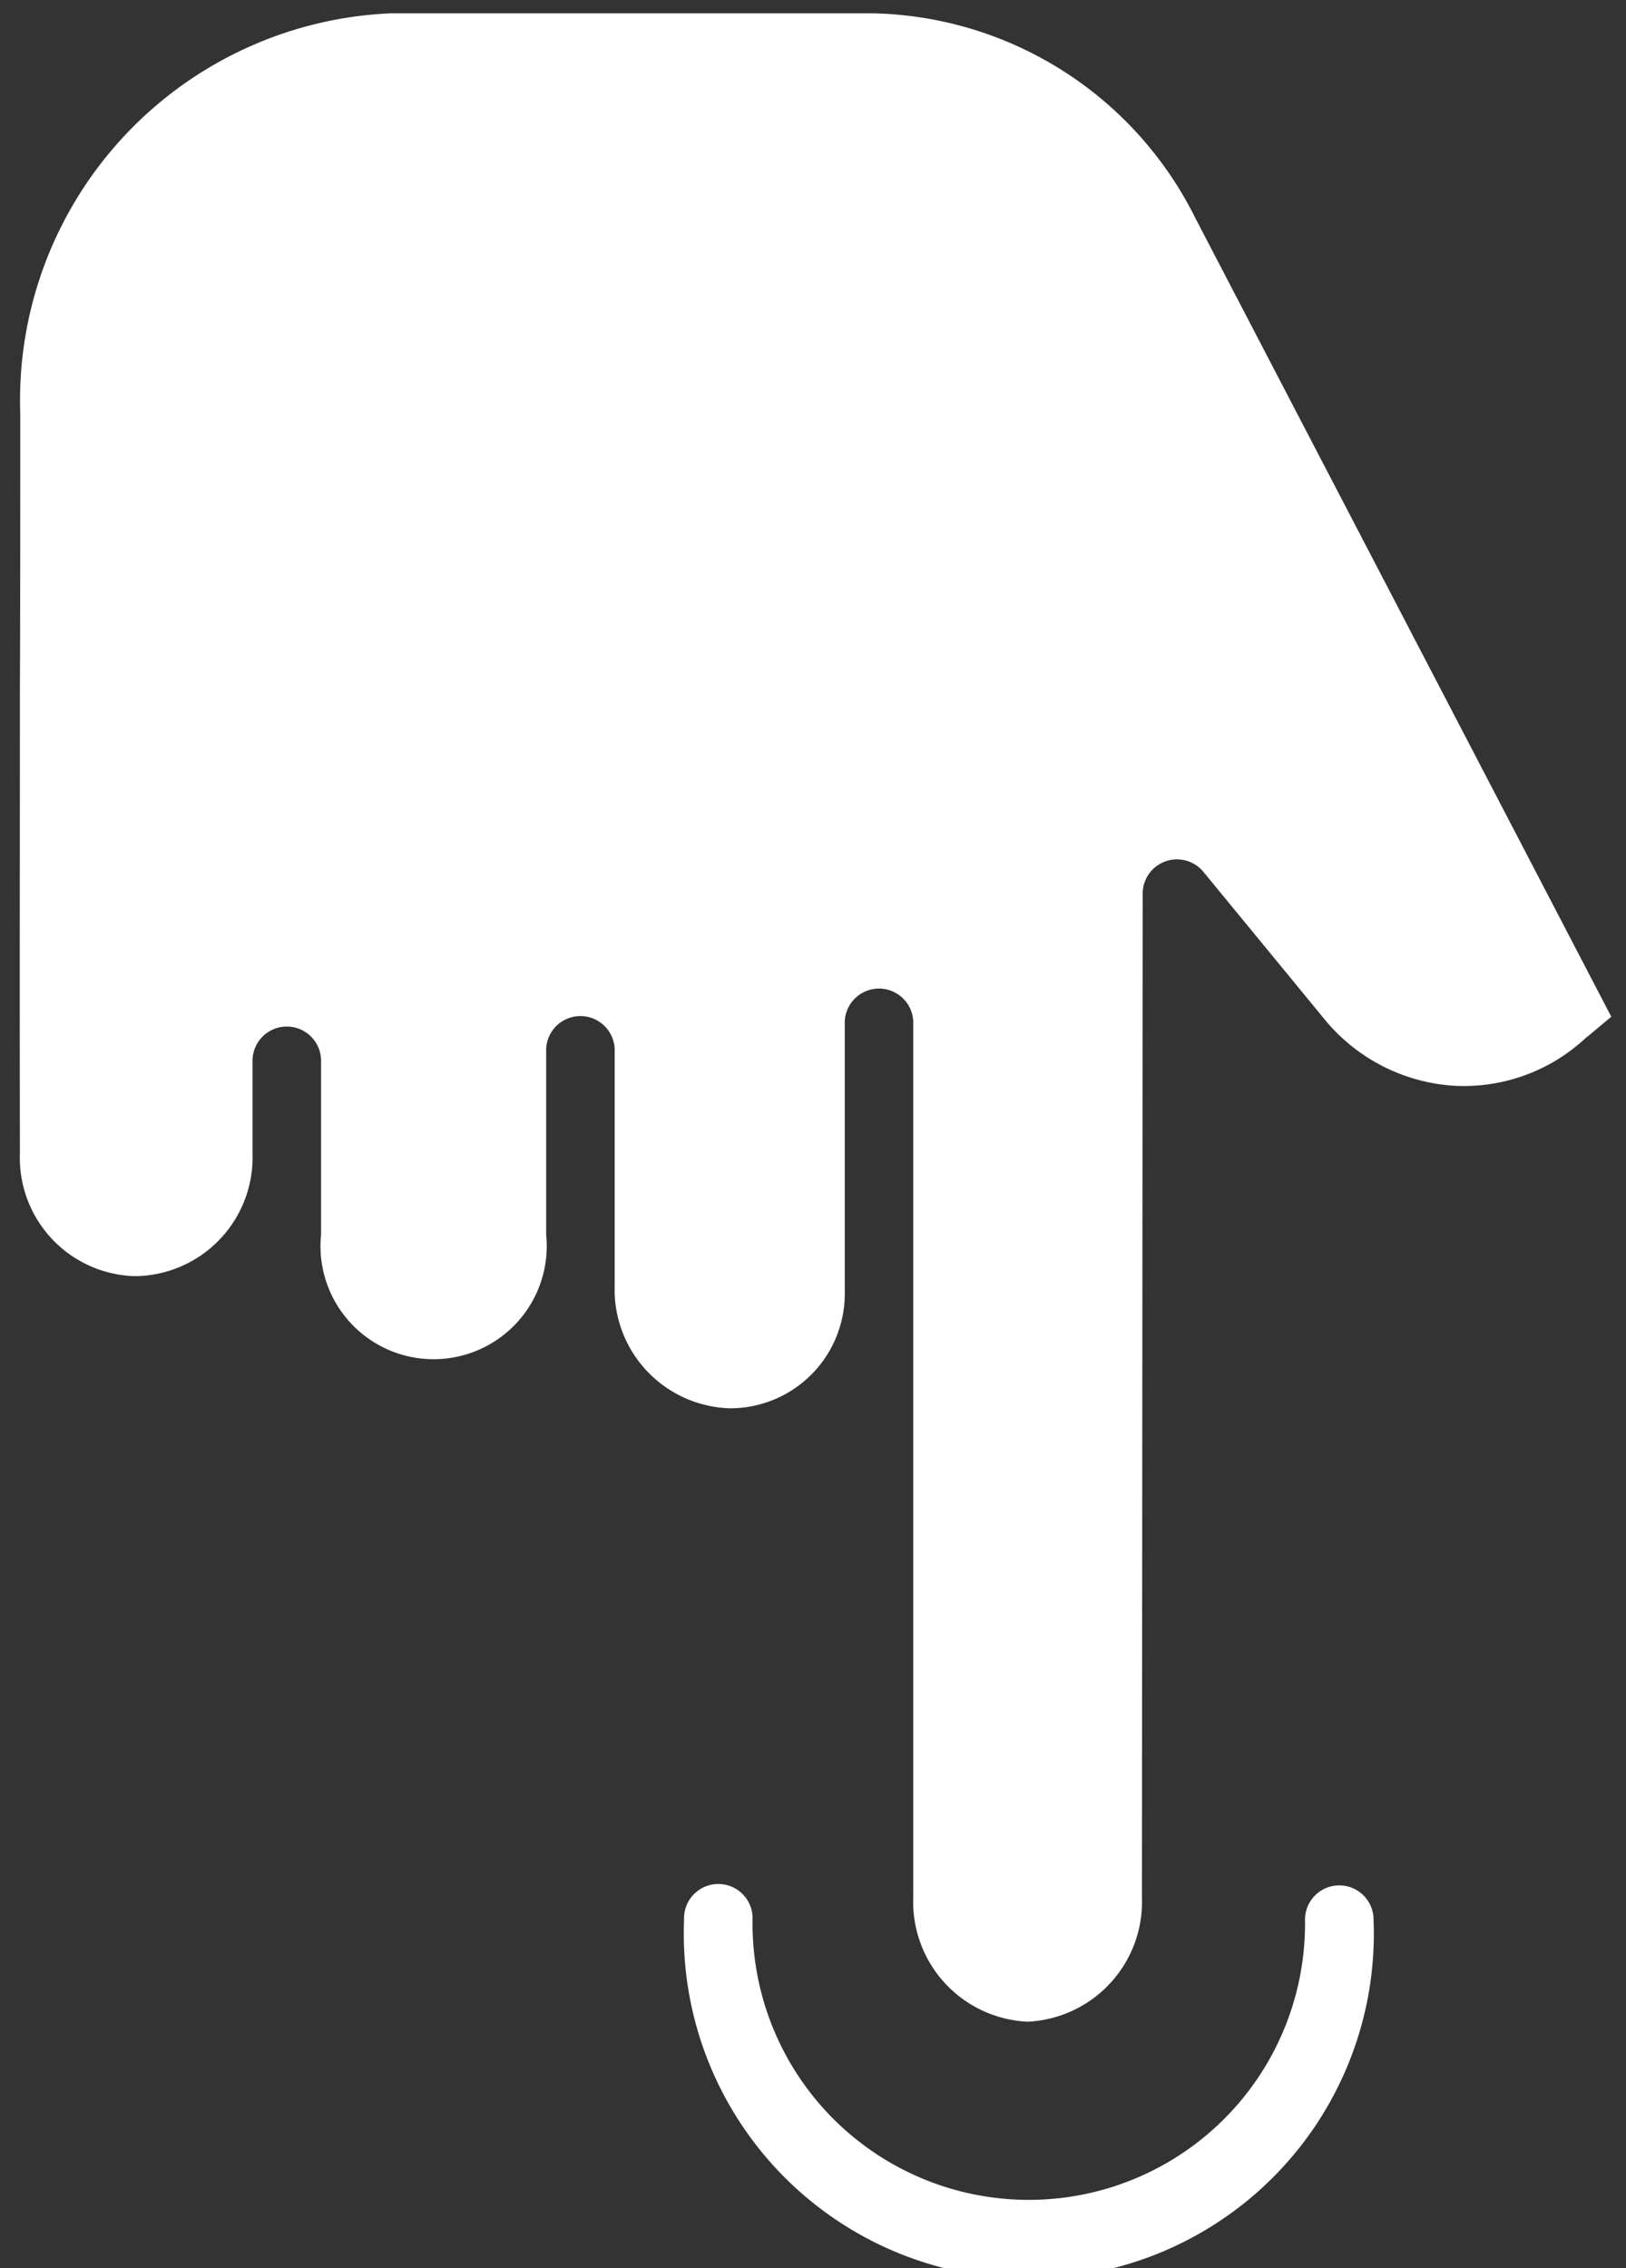 <svg xmlns="http://www.w3.org/2000/svg" width="28.747" height="40.1" viewBox="0 0 28.747 40.1">
    <rect x="0" y="0" width="28.747" height="40.1" fill="#333333" stroke="none"/>
    <defs>
        <style>
            .prefix__cls-1{fill:#fff}
        </style>
    </defs>
    <g id="prefix__tap" transform="rotate(180 14.286 20.028)">
        <path id="prefix__Path_1179" d="M26.206 63.061h-.058a2.1 2.1 0 0 0-2.041 2.153v1.678a.606.606 0 0 1-1.211 0v-3.1a2 2 0 1 0-3.98 0v3.285a.606.606 0 0 1-1.211 0v-4.185a2.1 2.1 0 0 0-2.022-2.167h-.063a2.027 2.027 0 0 0-1.983 2.075v4.714a.606.606 0 1 1-1.211 0v-4.577-.046V52.08a2.121 2.121 0 0 0-2.021-2.2 2.121 2.121 0 0 0-2.022 2.194l-.013 17.75a.606.606 0 0 1-1.074.384l-2.119-2.579a3.226 3.226 0 0 0-2.277-1.2 3.157 3.157 0 0 0-2.372.851L.5 67.3l-.415.347 7.352 14.116a6.517 6.517 0 0 0 5.723 3.624h8.493a6.849 6.849 0 0 0 6.561-7.075c0-2.063 0-3.61.006-4.856 0-3.331.006-4.557 0-8.227a2.092 2.092 0 0 0-2.014-2.168zm0 0" class="prefix__cls-1" data-name="Path 1179" transform="translate(0 -45.566)"/>
        <path id="prefix__Path_1180" d="M49.2 6.724a.606.606 0 0 0 .606-.606 4.884 4.884 0 1 1 9.767 0 .606.606 0 1 0 1.211 0 6.1 6.1 0 1 0-12.19 0 .606.606 0 0 0 .606.606zm0 0" class="prefix__cls-1" data-name="Path 1180" transform="translate(-44.306)"/>
    </g>
</svg>
